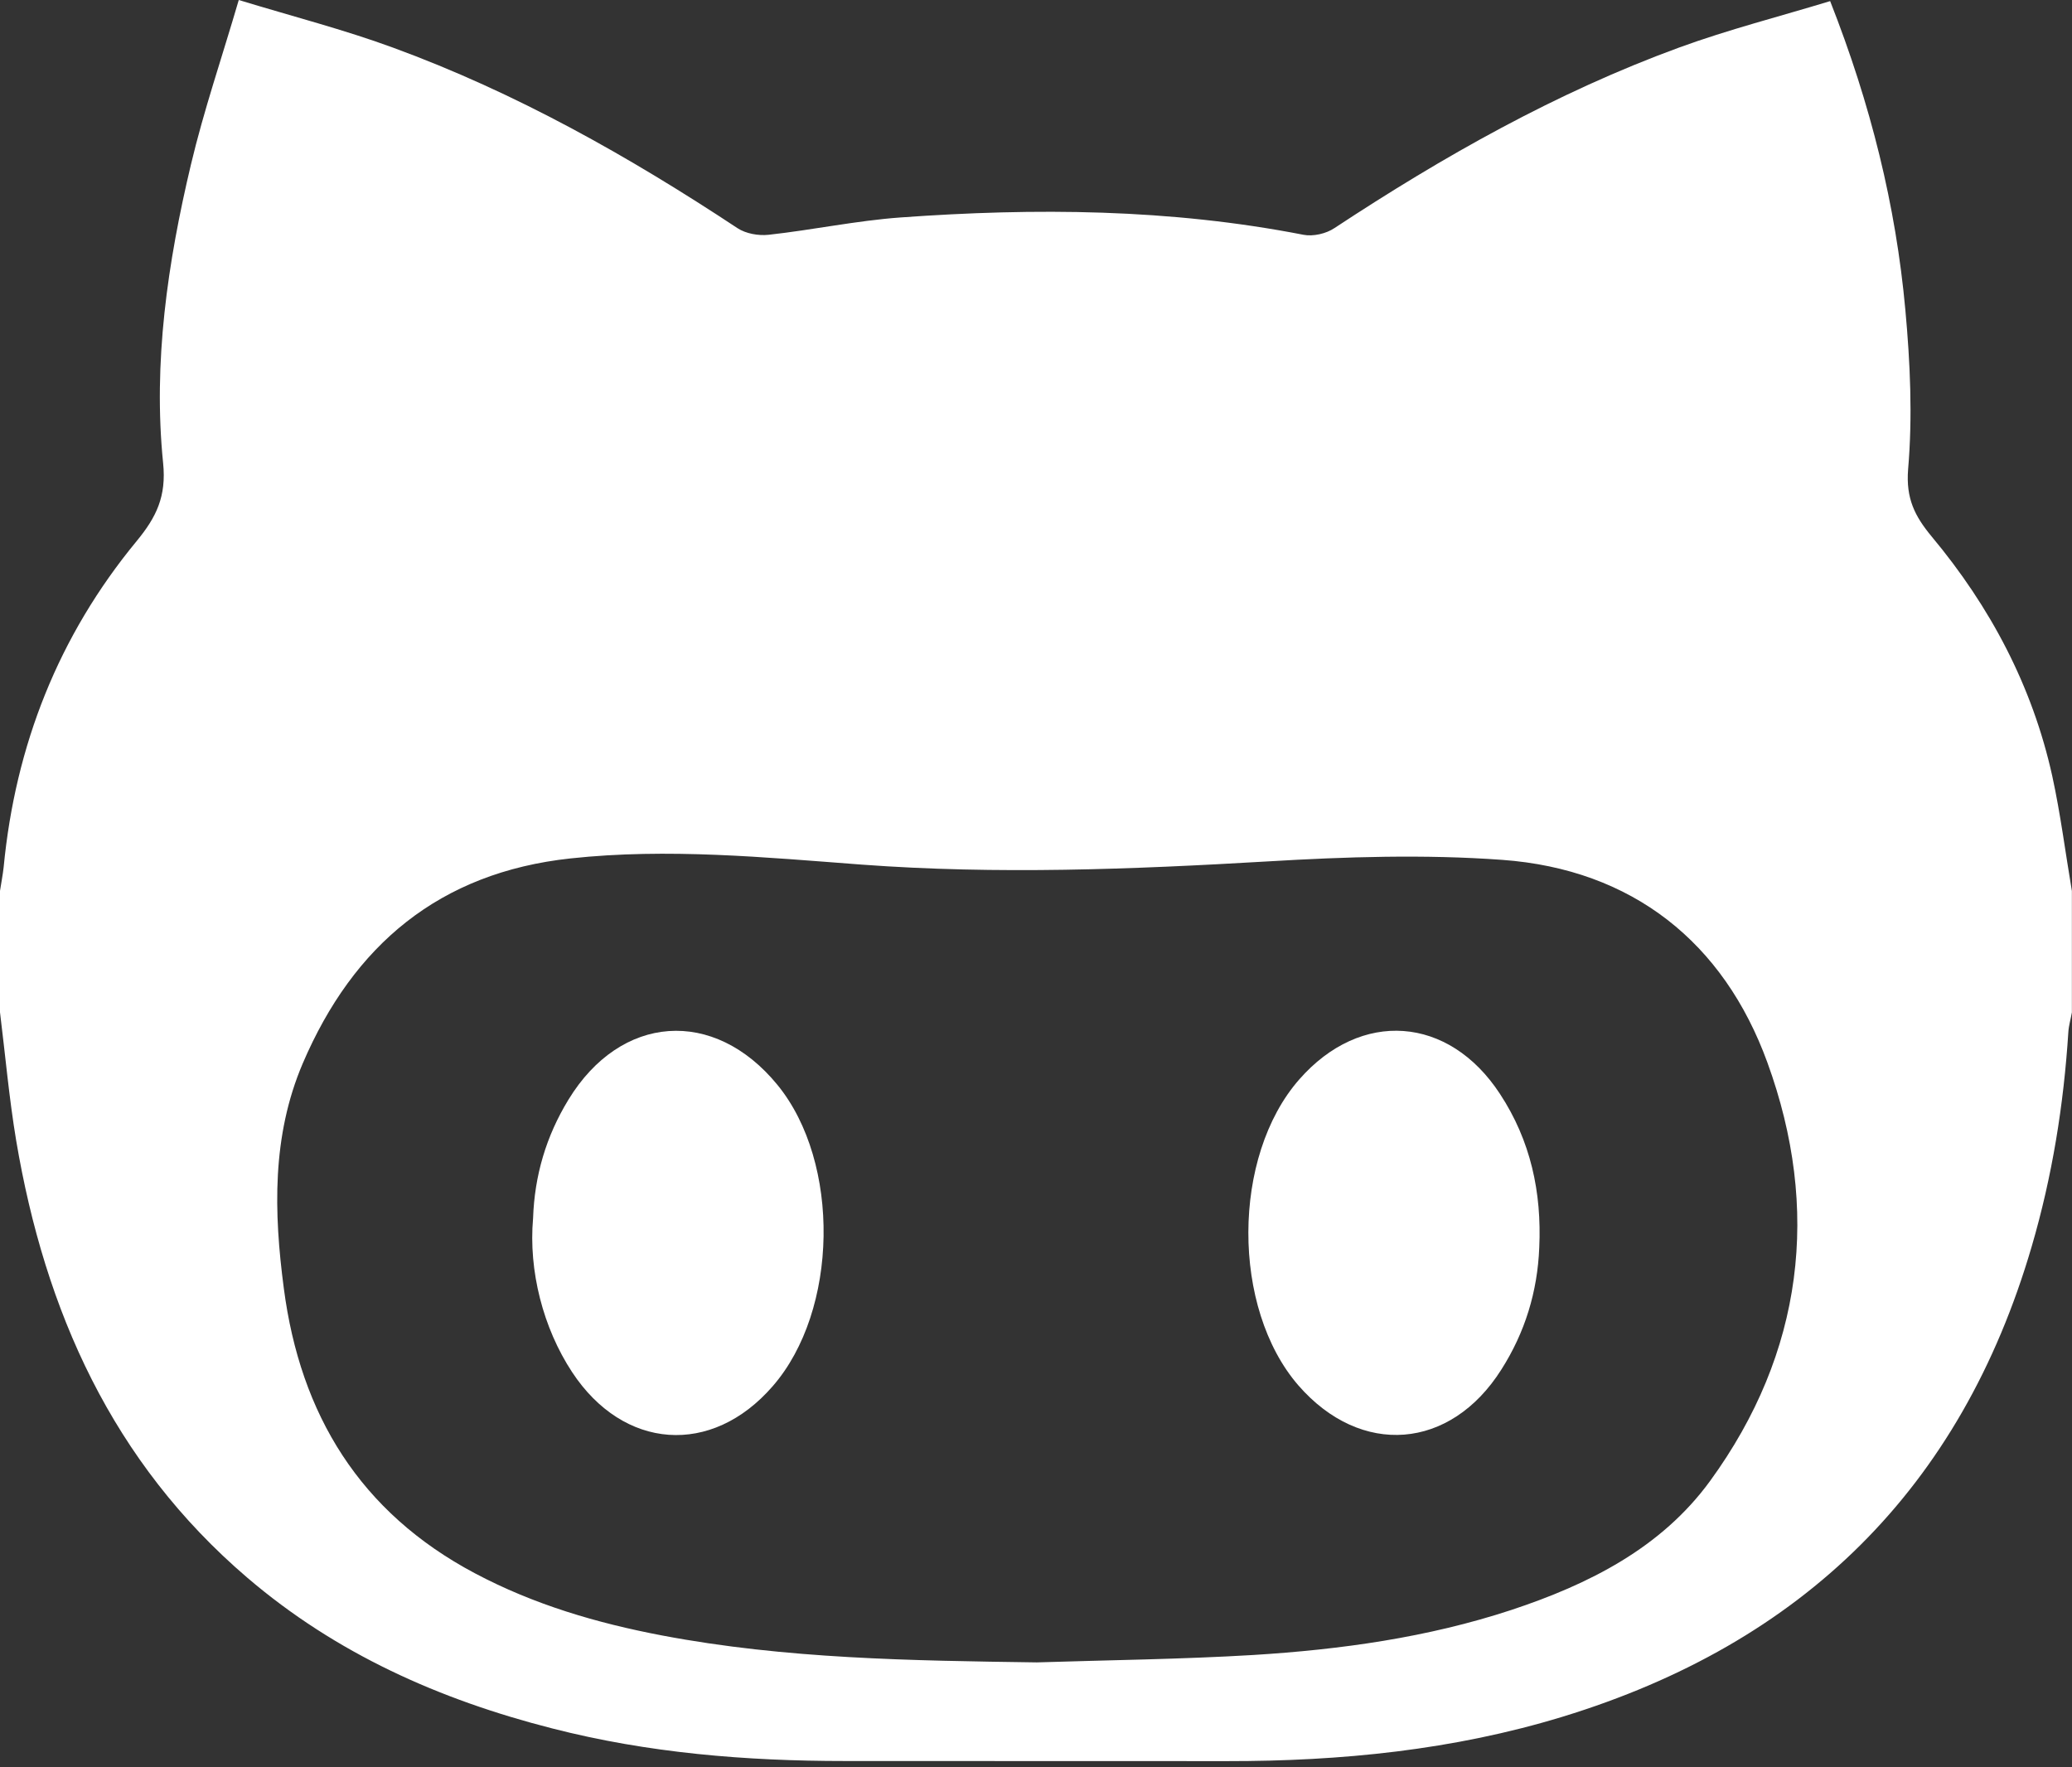 <?xml version="1.0" encoding="utf-8"?>
<!-- Generator: Adobe Illustrator 16.0.0, SVG Export Plug-In . SVG Version: 6.00 Build 0)  -->
<!DOCTYPE svg PUBLIC "-//W3C//DTD SVG 1.1//EN" "http://www.w3.org/Graphics/SVG/1.1/DTD/svg11.dtd">
<svg version="1.1" id="Layer_1" xmlns="http://www.w3.org/2000/svg" xmlns:xlink="http://www.w3.org/1999/xlink" x="0px" y="0px"
	 width="18.762px" height="16px" viewBox="0 0 18.762 16" enable-background="new 0 0 18.762 16" xml:space="preserve">
<rect x="0" y="0" width="18.762" height="16" fill="#333333" stroke="none"/>
<g>
	<path fill-rule="evenodd" clip-rule="evenodd" fill="#FFFFFF" d="M0,9.166C0,8.8,0,8.434,0,8.067
		c0.011-0.072,0.025-0.143,0.033-0.214C0.139,6.749,0.53,5.757,1.237,4.9c0.178-0.216,0.271-0.404,0.24-0.707
		C1.385,3.281,1.518,2.378,1.729,1.49C1.845,1.001,2.009,0.523,2.162,0c0.492,0.15,0.952,0.268,1.396,0.431
		c1.112,0.407,2.135,0.984,3.12,1.635c0.076,0.05,0.19,0.07,0.282,0.06c0.4-0.044,0.795-0.128,1.195-0.157
		c1.221-0.088,2.439-0.079,3.648,0.157c0.087,0.017,0.206-0.01,0.281-0.061c0.985-0.649,2.009-1.228,3.119-1.634
		c0.449-0.164,0.913-0.282,1.369-0.421c0.368,0.935,0.595,1.852,0.681,2.796c0.044,0.479,0.066,0.966,0.025,1.443
		c-0.021,0.266,0.061,0.425,0.213,0.609c0.531,0.636,0.912,1.354,1.092,2.168c0.075,0.344,0.119,0.693,0.178,1.042
		c0,0.366,0,0.732,0,1.099c-0.01,0.059-0.028,0.117-0.032,0.177c-0.042,0.66-0.146,1.308-0.332,1.943
		c-0.641,2.193-2.076,3.594-4.248,4.258c-0.989,0.302-2.007,0.403-3.037,0.402c-1.154-0.001-2.309,0-3.462-0.001
		c-0.895,0-1.78-0.072-2.649-0.295c-1.02-0.26-1.958-0.677-2.764-1.367c-1.219-1.044-1.83-2.41-2.091-3.959
		C0.082,9.94,0.048,9.553,0,9.166z M9.388,15.053c0.653-0.021,1.308-0.028,1.96-0.067c0.792-0.049,1.579-0.158,2.338-0.408
		c0.7-0.232,1.356-0.56,1.799-1.168c0.845-1.161,1.002-2.461,0.519-3.788c-0.395-1.088-1.222-1.75-2.402-1.836
		c-0.704-0.051-1.417-0.028-2.122,0.014c-1.226,0.072-2.45,0.12-3.678,0.029C6.924,7.763,6.047,7.678,5.166,7.773
		C3.98,7.901,3.2,8.557,2.741,9.63c-0.28,0.657-0.262,1.348-0.171,2.036c0.149,1.142,0.689,2.028,1.73,2.58
		c0.535,0.284,1.105,0.451,1.694,0.563C7.116,15.022,8.252,15.037,9.388,15.053z"/>
	<path fill-rule="evenodd" clip-rule="evenodd" fill="#FFFFFF" d="M13.938,11.297c-0.016,0.399-0.129,0.768-0.343,1.104
		c-0.461,0.73-1.272,0.794-1.838,0.144c-0.607-0.7-0.604-2.074,0.008-2.771c0.557-0.635,1.354-0.577,1.817,0.131
		C13.86,10.328,13.961,10.797,13.938,11.297z"/>
	<path fill-rule="evenodd" clip-rule="evenodd" fill="#FFFFFF" d="M4.827,11.032c0.013-0.386,0.118-0.743,0.32-1.074
		C5.62,9.182,6.465,9.121,7.04,9.824c0.574,0.702,0.554,2.044-0.044,2.729c-0.552,0.636-1.351,0.578-1.816-0.129
		C4.917,12.024,4.785,11.505,4.827,11.032z"/>
</g>
</svg>
